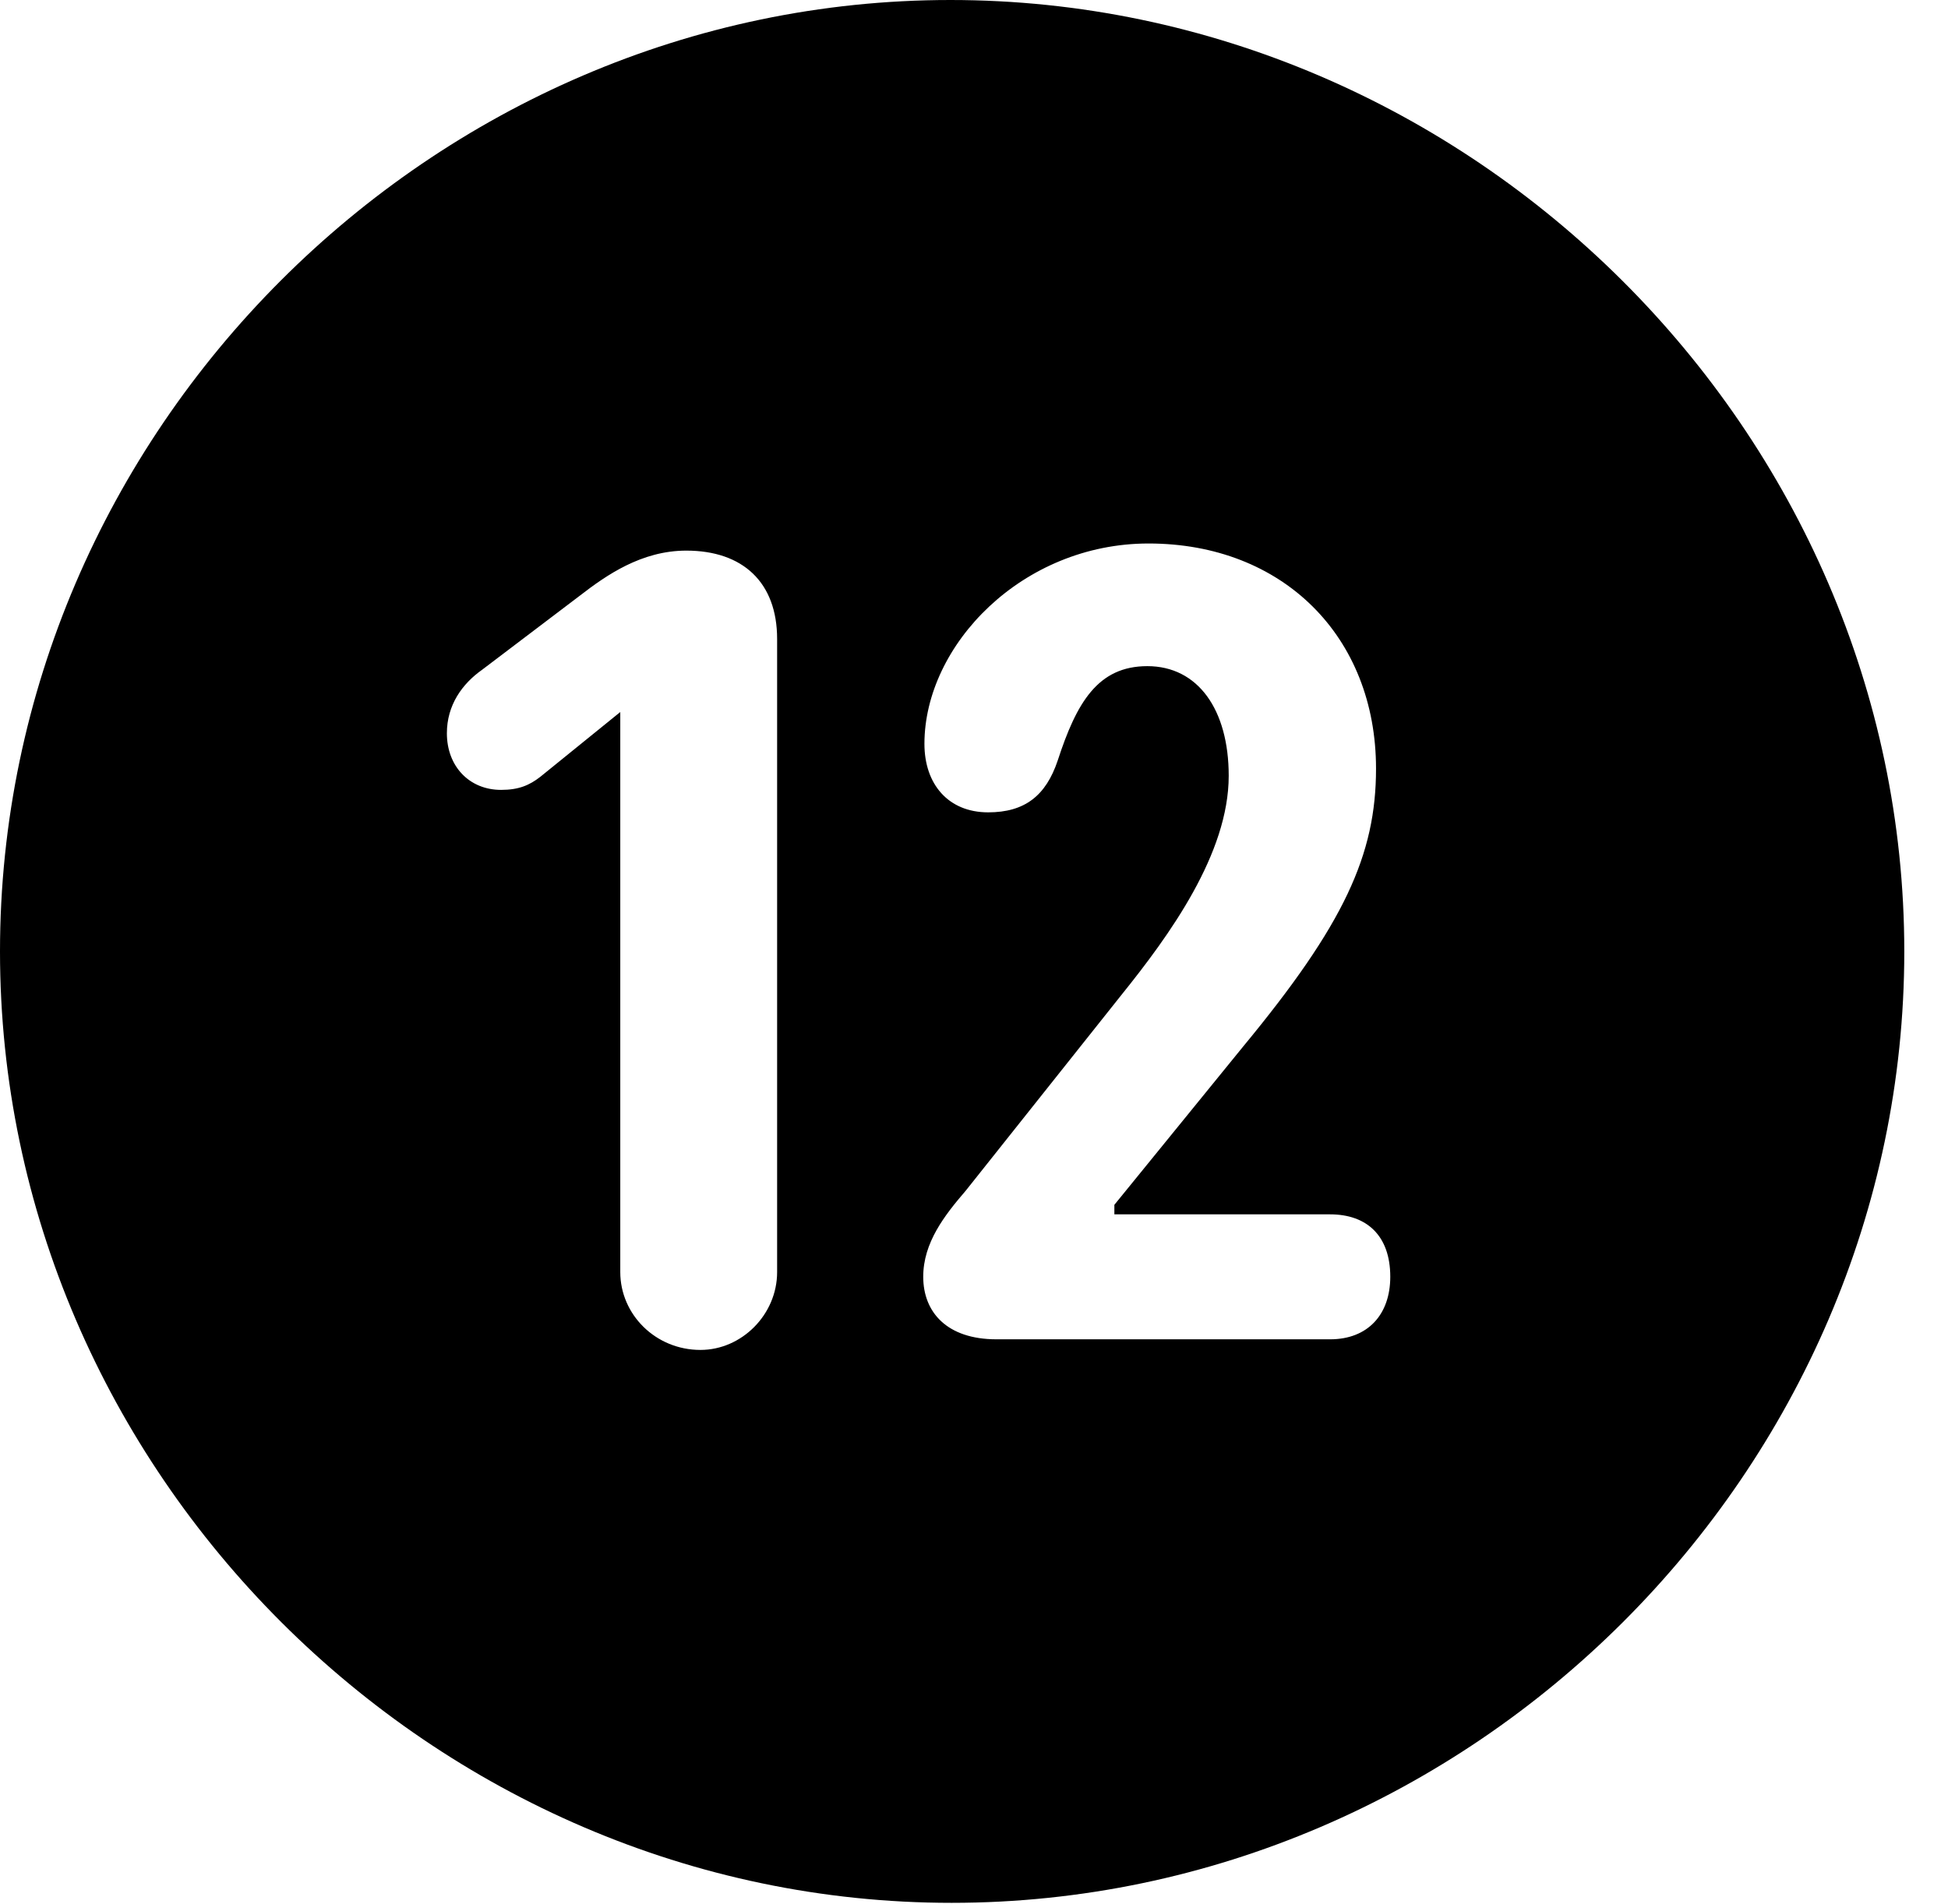 <svg version="1.1" xmlns="http://www.w3.org/2000/svg" xmlns:xlink="http://www.w3.org/1999/xlink" width="16.133" height="15.771" viewBox="0 0 16.133 15.771">
 <g>
  <rect height="15.771" opacity="0" width="16.133" x="0" y="0"/>
  <path d="M15.771 7.881C15.771 12.188 12.188 15.762 7.881 15.762C3.584 15.762 0 12.188 0 7.881C0 3.574 3.574 0 7.871 0C12.178 0 15.771 3.574 15.771 7.881ZM4.805 4.932L3.994 5.547C3.828 5.664 3.701 5.84 3.701 6.074C3.701 6.348 3.887 6.543 4.15 6.543C4.297 6.543 4.385 6.504 4.473 6.436L5.137 5.898L5.137 10.537C5.137 10.889 5.43 11.182 5.801 11.182C6.143 11.182 6.436 10.889 6.436 10.537L6.436 5.293C6.436 4.824 6.152 4.561 5.684 4.561C5.312 4.561 5.02 4.766 4.805 4.932ZM7.656 6.162C7.656 6.494 7.852 6.729 8.184 6.729C8.486 6.729 8.662 6.592 8.76 6.299C8.916 5.82 9.092 5.518 9.502 5.518C9.922 5.518 10.176 5.879 10.176 6.426C10.176 7.07 9.688 7.744 9.287 8.242L7.998 9.863C7.822 10.068 7.646 10.293 7.646 10.576C7.646 10.869 7.842 11.094 8.252 11.094L11.016 11.094C11.328 11.094 11.514 10.889 11.514 10.576C11.514 10.234 11.318 10.059 11.016 10.059L9.229 10.059L9.229 9.98L10.293 8.672C11.133 7.656 11.396 7.08 11.396 6.367C11.396 5.273 10.625 4.502 9.512 4.502C8.467 4.502 7.656 5.342 7.656 6.162Z" fill="currentColor"/>
 </g>
</svg>
